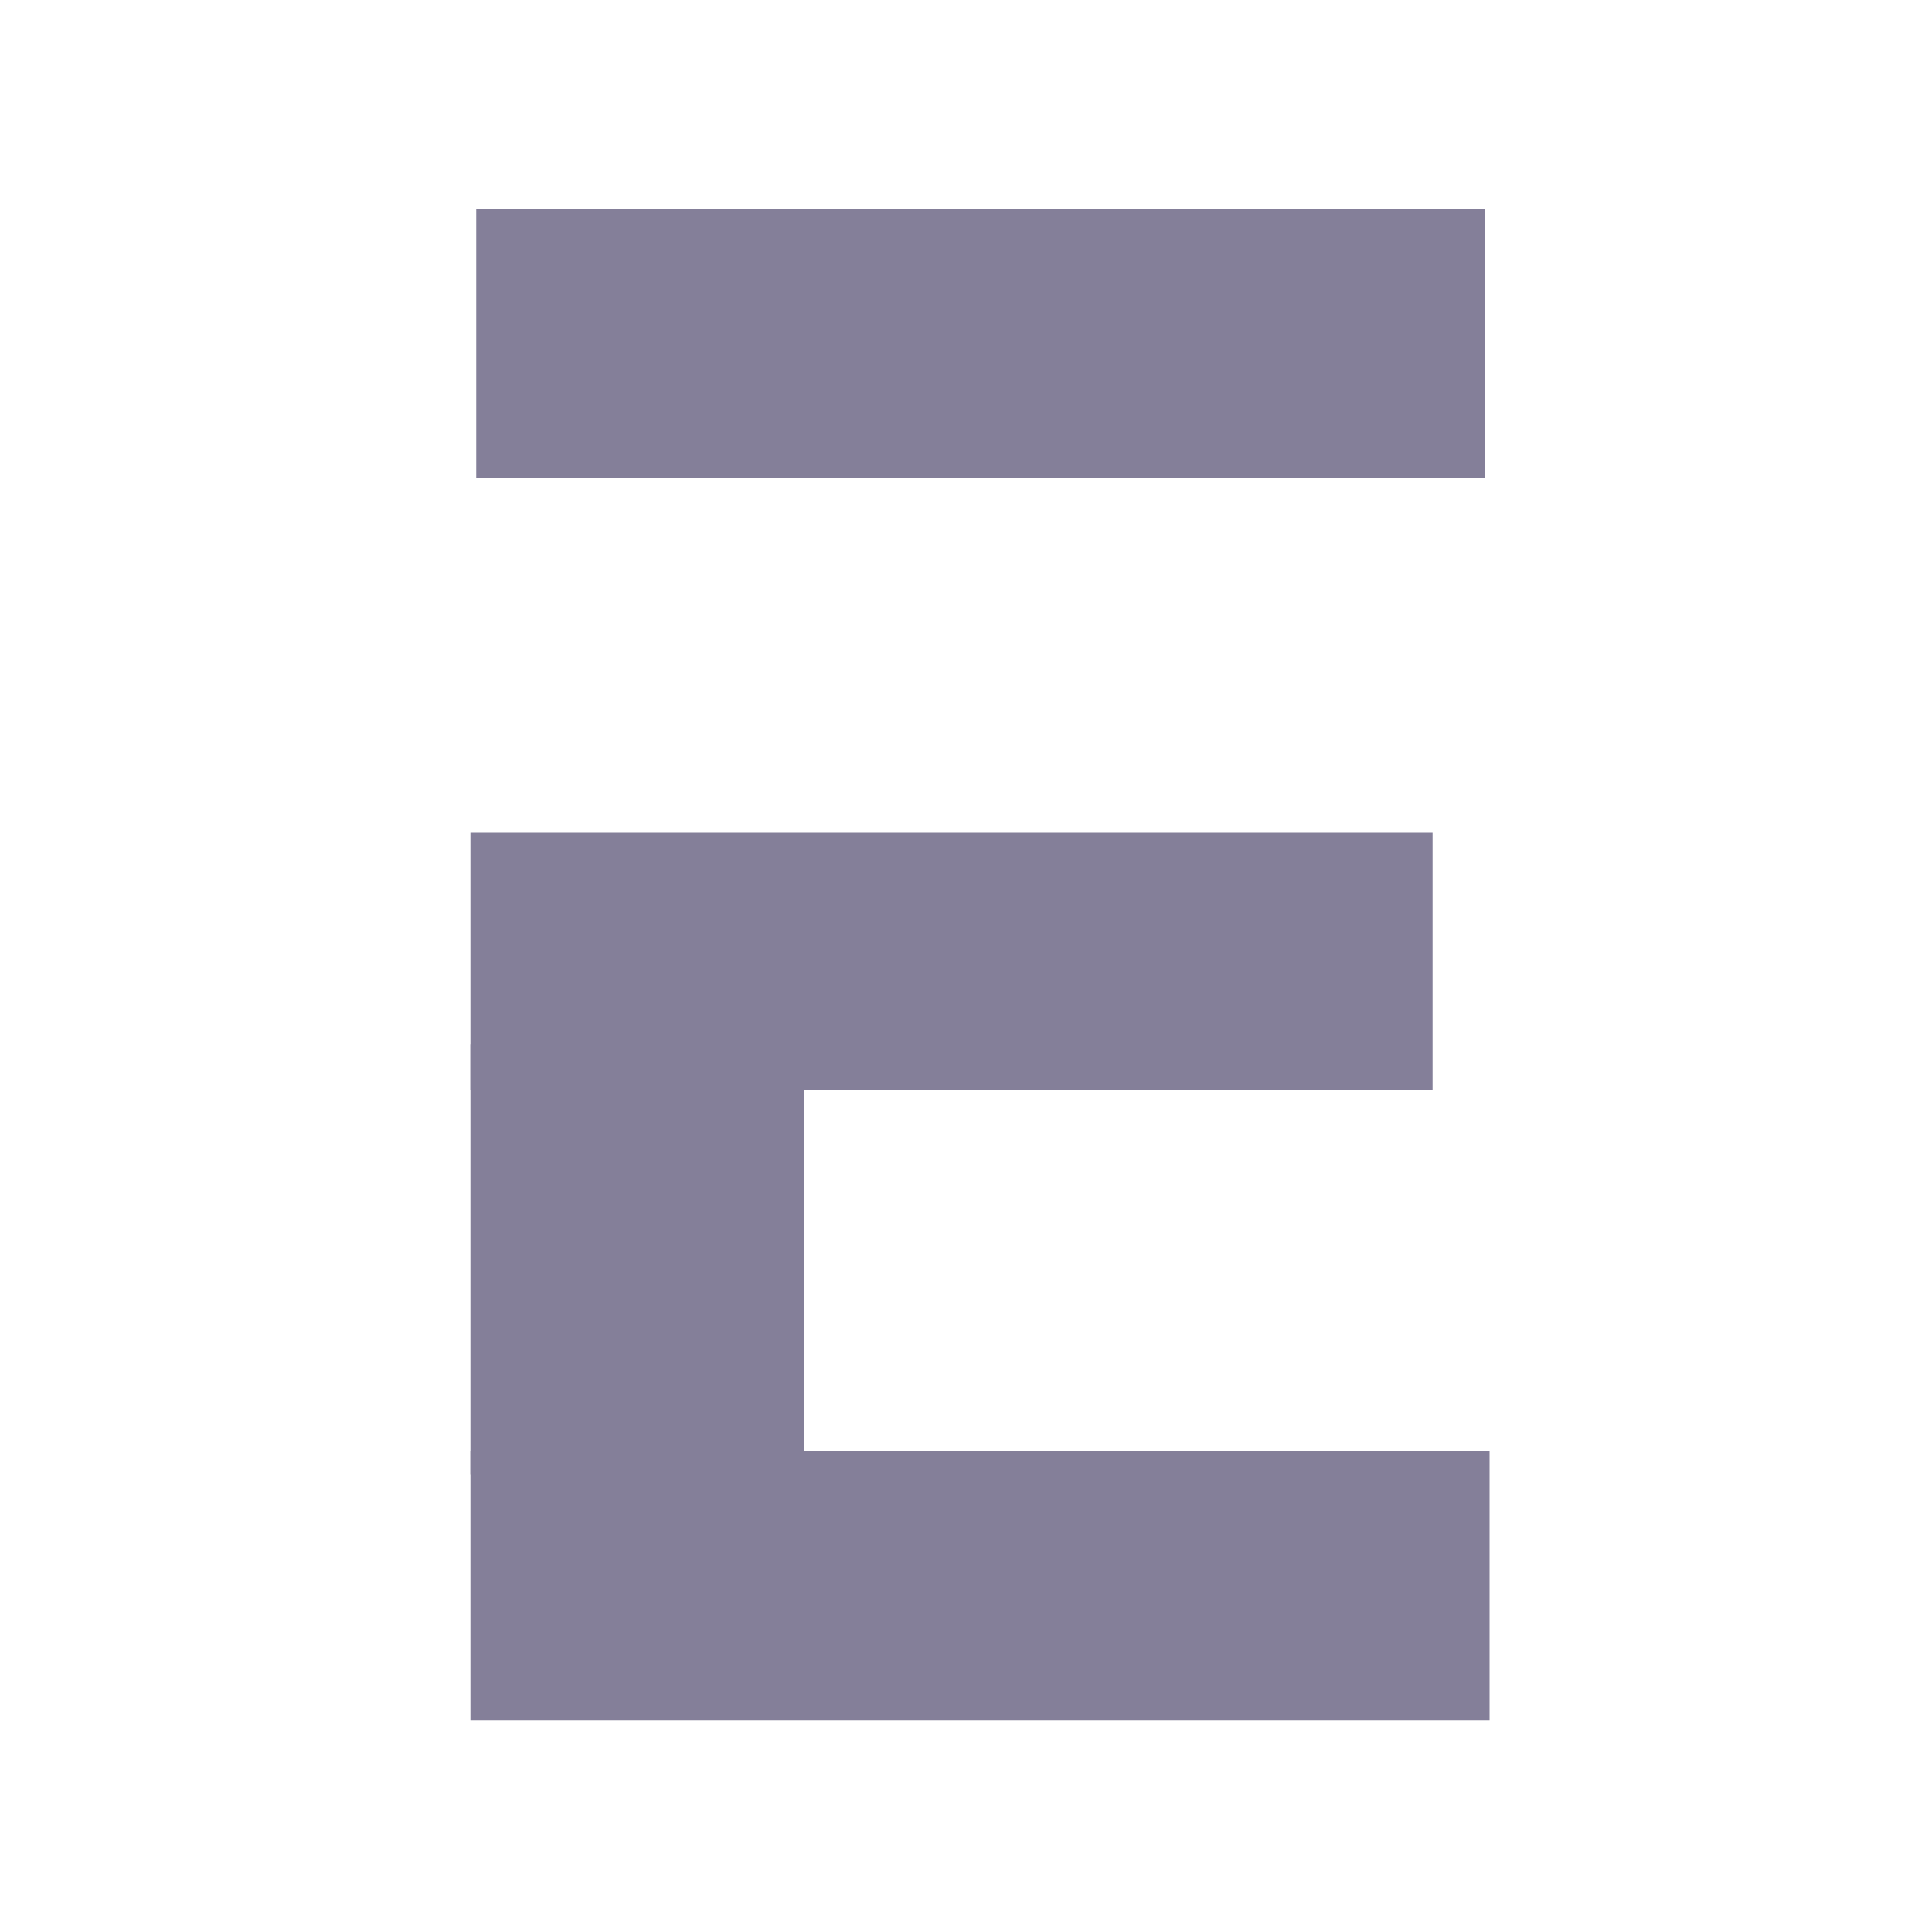 <?xml version="1.0" encoding="UTF-8"?> <!-- Generator: Adobe Illustrator 19.0.0, SVG Export Plug-In . SVG Version: 6.00 Build 0) --> <svg xmlns="http://www.w3.org/2000/svg" xmlns:xlink="http://www.w3.org/1999/xlink" version="1.1" id="Layer_1" x="0px" y="0px" viewBox="0 0 200 200" style="enable-background:new 0 0 200 200;" xml:space="preserve"> <style type="text/css"> .st0{fill:#847F99;} </style> <g id="XMLID_44_"> <g id="XMLID_8_"> <g id="XMLID_11_"> <rect id="XMLID_13_" x="49.3" y="21.6" class="st0" width="104.4" height="27.9"></rect> </g> <g id="XMLID_12_"> </g> </g> <g id="XMLID_25_"> <g id="XMLID_33_"> <rect id="XMLID_5_" x="48.7" y="150.2" class="st0" width="105.5" height="27.9"></rect> </g> <g id="XMLID_32_"> </g> </g> <g id="XMLID_35_"> <g id="XMLID_43_"> <rect id="XMLID_4_" x="48.7" y="108.1" class="st0" width="34.5" height="44.5"></rect> </g> <g id="XMLID_42_"> </g> </g> <g id="XMLID_15_"> <g id="XMLID_23_"> <rect id="XMLID_1_" x="48.7" y="86.2" class="st0" width="99.6" height="26.6"></rect> </g> <g id="XMLID_22_"> </g> </g> </g> </svg> 